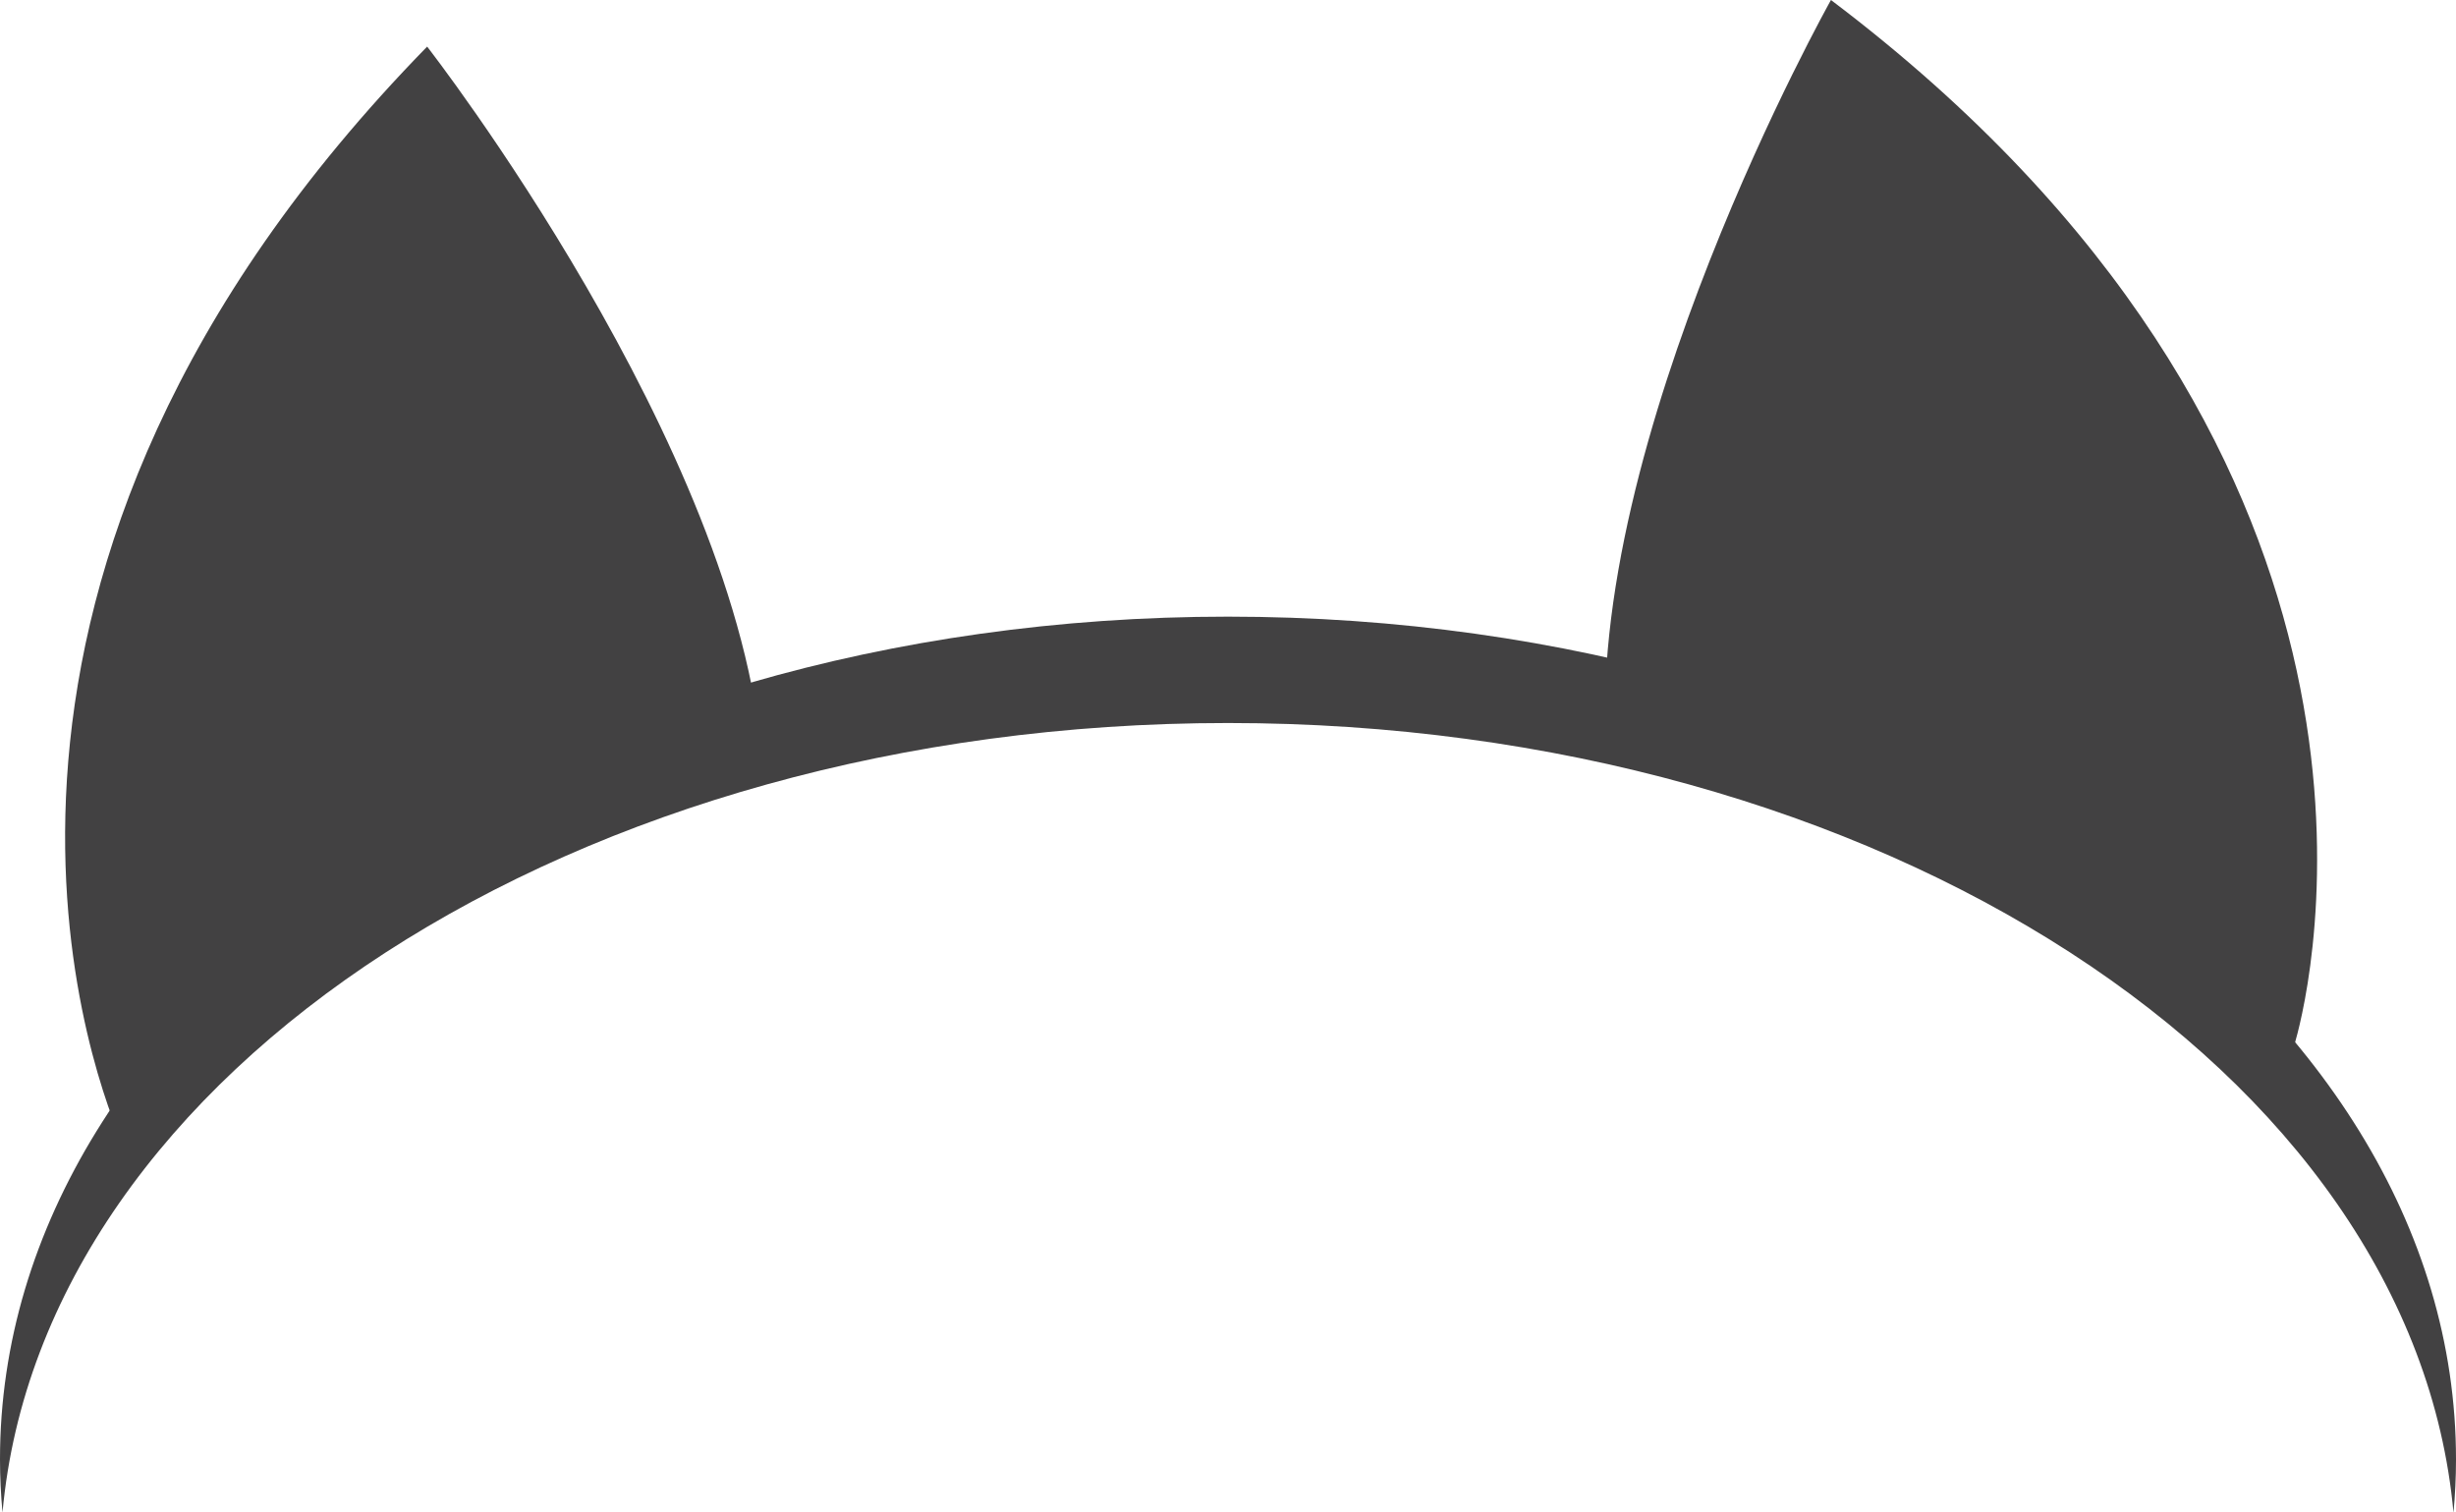 <svg xmlns="http://www.w3.org/2000/svg" viewBox="0 0 411.05 253.12"><defs><style>.cls-1{fill:#424142;}</style></defs><title>デビル</title><g id="レイヤー_2" data-name="レイヤー 2"><g id="黒猫"><path class="cls-1" d="M205.52,121c109.16,0,198.42,58.41,205.11,132.17.27-2.94.42-5.91.42-8.9,0-77.91-92-141.07-205.53-141.07S0,166.31,0,244.22c0,3,.15,6,.42,8.9C7.11,179.36,96.37,121,205.52,121Z"/><path class="cls-1" d="M20.94,192.26s-.3-.62-.81-1.81C14.62,177.42-14.68,96,71.49,7.8c0,0,52.17,67,56.08,119.6L77.33,146.49Z"/><path class="cls-1" d="M384,174.83s.21-.65.53-1.91c3.51-13.7,20.3-98.58-78.09-172.92,0,0-41.57,74.05-37.56,126.64L321.44,138Z"/></g></g></svg>